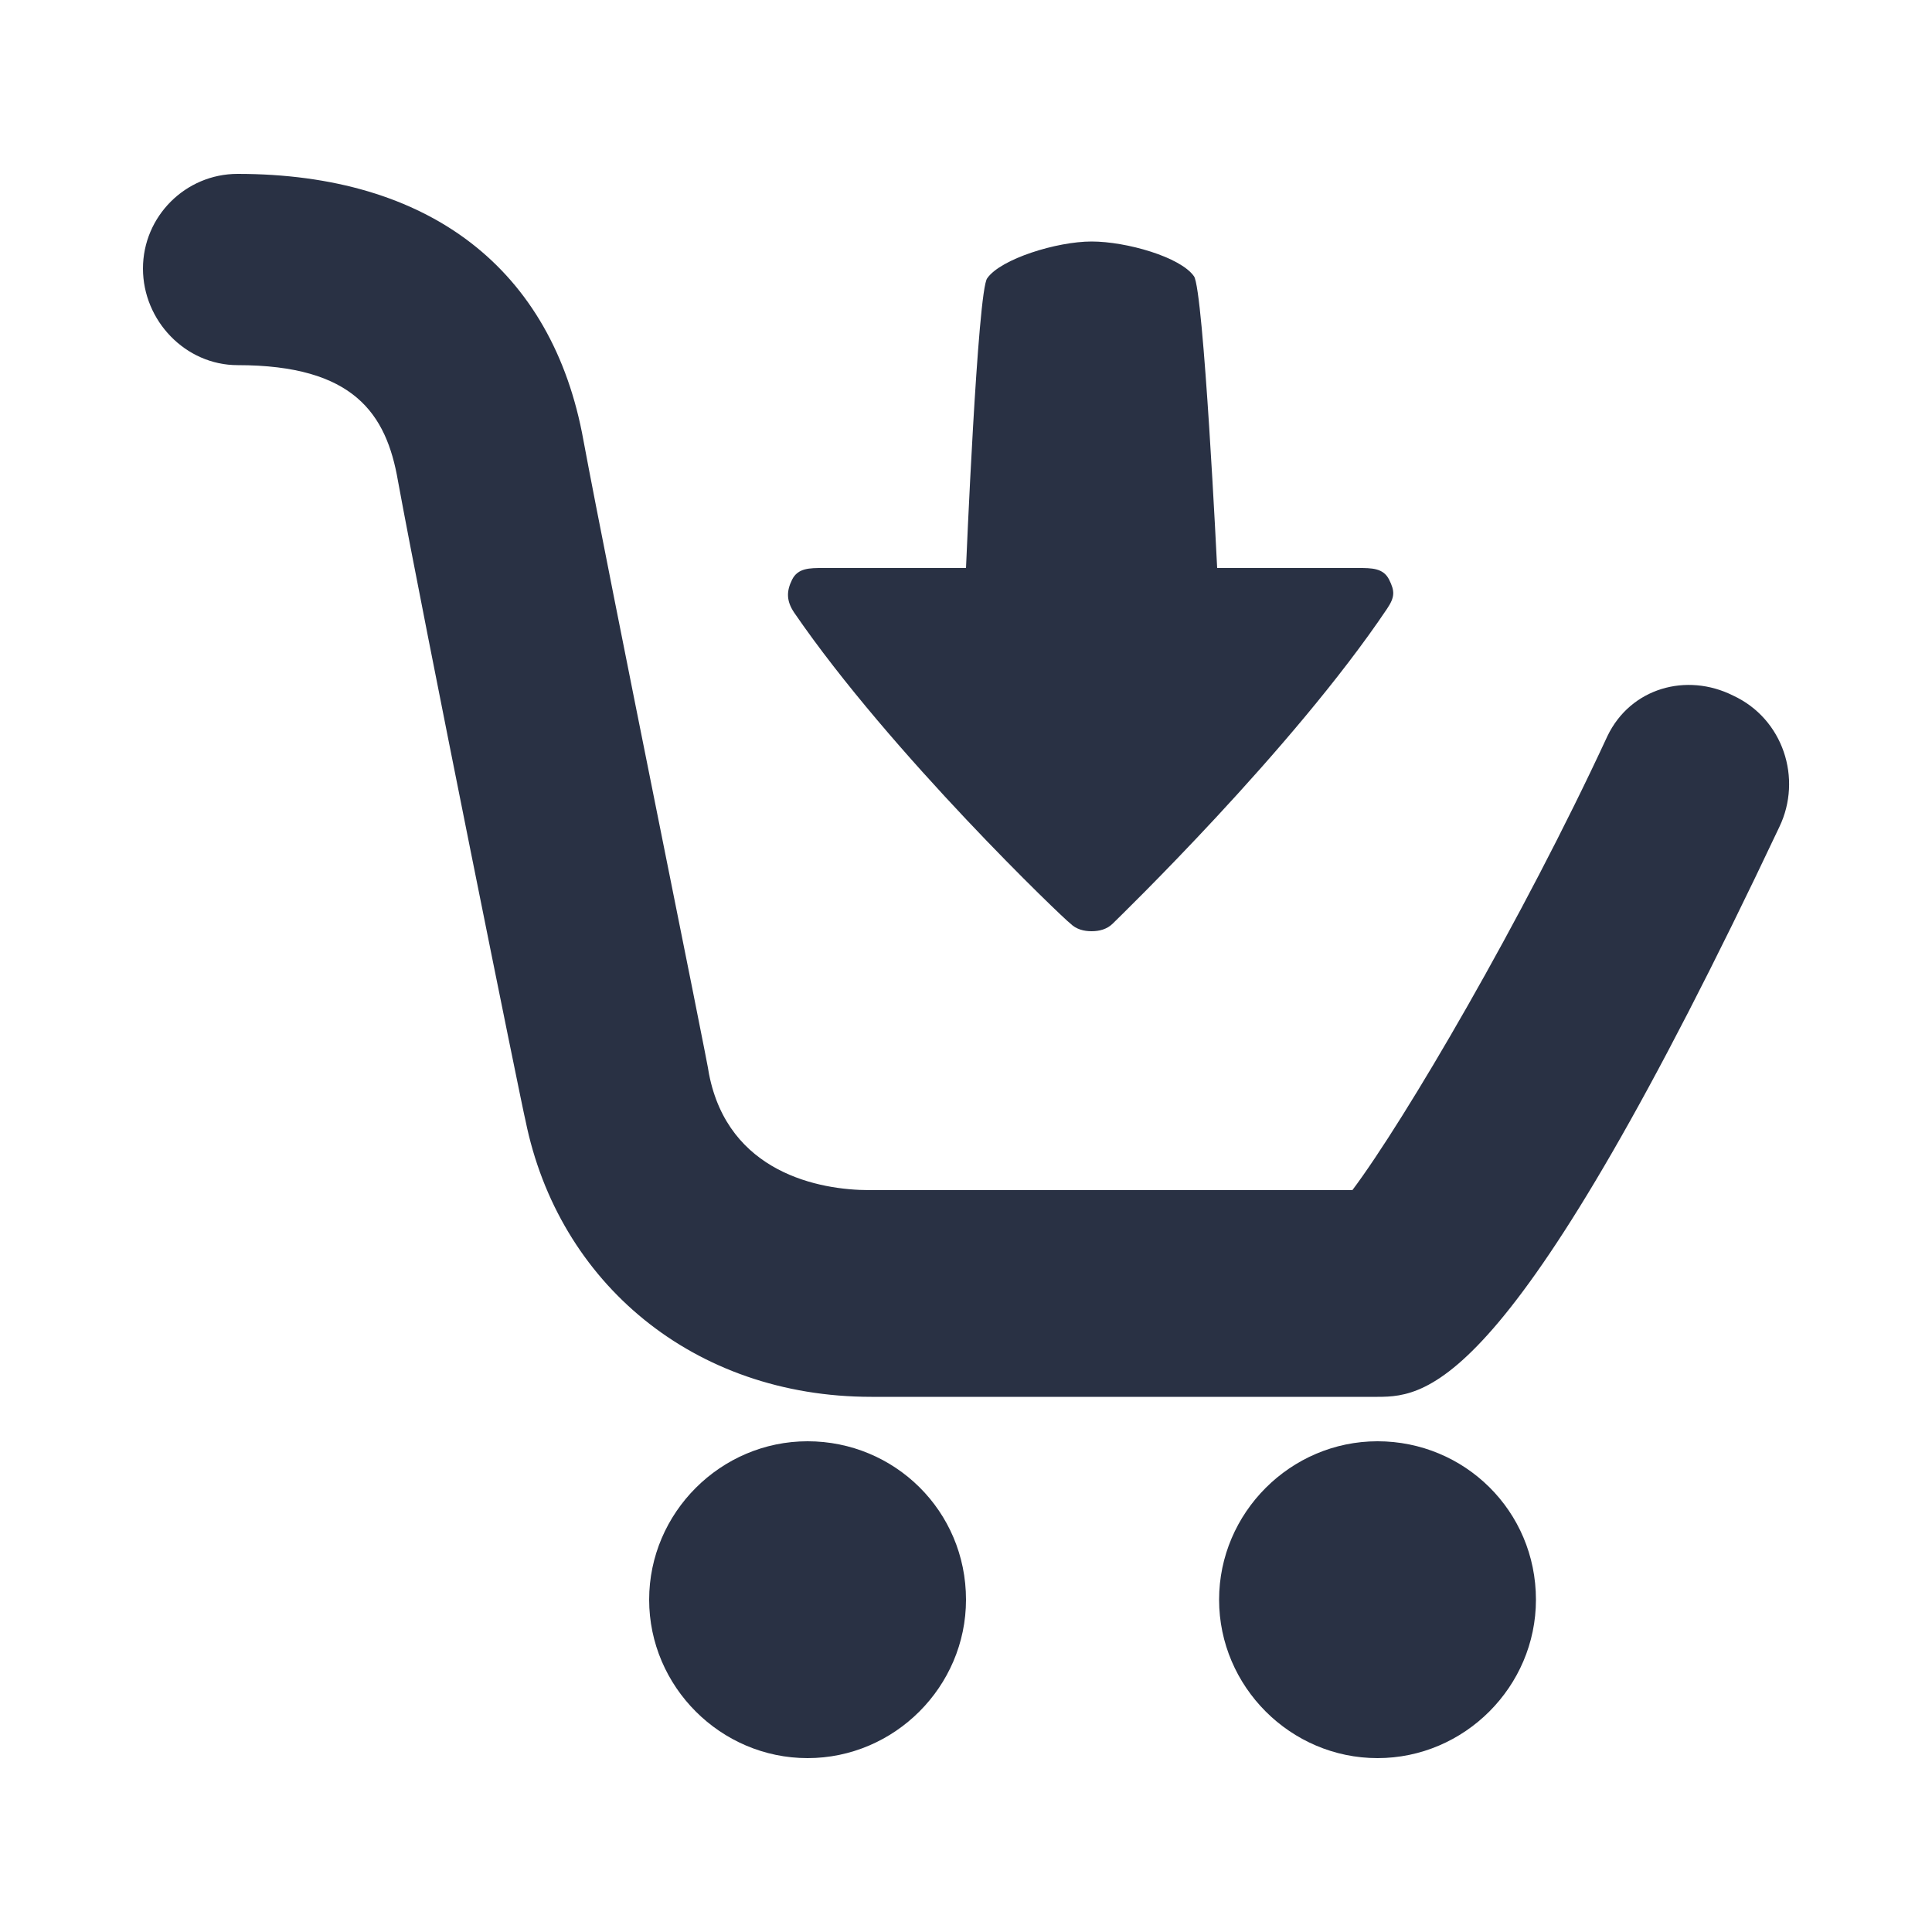 <?xml version="1.0" encoding="utf-8"?>
<!-- Generator: Adobe Illustrator 19.2.1, SVG Export Plug-In . SVG Version: 6.00 Build 0)  -->
<svg version="1.1" id="Capa_1" xmlns="http://www.w3.org/2000/svg" xmlns:xlink="http://www.w3.org/1999/xlink" x="0px" y="0px"
	 viewBox="0 0 100 100" style="enable-background:new 0 0 100 100;" xml:space="preserve">
<style type="text/css">
	.st0{fill:#293144;}
</style>
<path class="st0" d="M92.1,42.8C78.4,71.8,74,72.3,71.3,72.3H45.1c-9.2,0-16.2-5.9-17.9-14.3c-0.1-0.3-5.3-26-6.6-33.1
	c-0.6-3.5-2.3-6-8.3-6c-2.7,0-4.9-2.3-4.9-5c0-2.7,2.2-4.9,4.9-4.9c9.9,0,16.3,4.9,17.9,13.8c1.3,7,6.5,32.5,6.5,32.8
	c1,5.1,5.7,6,8.3,6H70c2.7-3.6,8.8-14,13.2-23.5c1.2-2.5,4.1-3.3,6.5-2.1C92.3,37.2,93.3,40.3,92.1,42.8 M41.8,74.6
	c-4.5,0-8.2,3.7-8.2,8.2c0,4.5,3.7,8.2,8.2,8.2c4.5,0,8.2-3.7,8.2-8.2C50,78.2,46.3,74.6,41.8,74.6 M71.3,74.6
	c-4.5,0-8.2,3.7-8.2,8.2c0,4.5,3.7,8.2,8.2,8.2c4.5,0,8.2-3.7,8.2-8.2C79.5,78.2,75.8,74.6,71.3,74.6 M55.4,47.8
	c0.3,0.3,0.7,0.4,1.1,0.4c0.4,0,0.8-0.1,1.1-0.4c0.3-0.3,9.3-9,14.2-16.3c0.4-0.6,0.4-0.9,0.1-1.5c-0.3-0.6-0.9-0.6-1.6-0.6h-7.3
	c0,0-0.7-14.4-1.2-15.1c-0.7-1-3.5-1.8-5.3-1.8c-1.8,0-4.7,0.9-5.4,1.9c-0.5,0.6-1.1,15-1.1,15h-7.4c-0.7,0-1.3,0-1.6,0.6
	c-0.3,0.6-0.3,1.1,0.1,1.7C46.1,39,55.1,47.6,55.4,47.8"/>
</svg>
